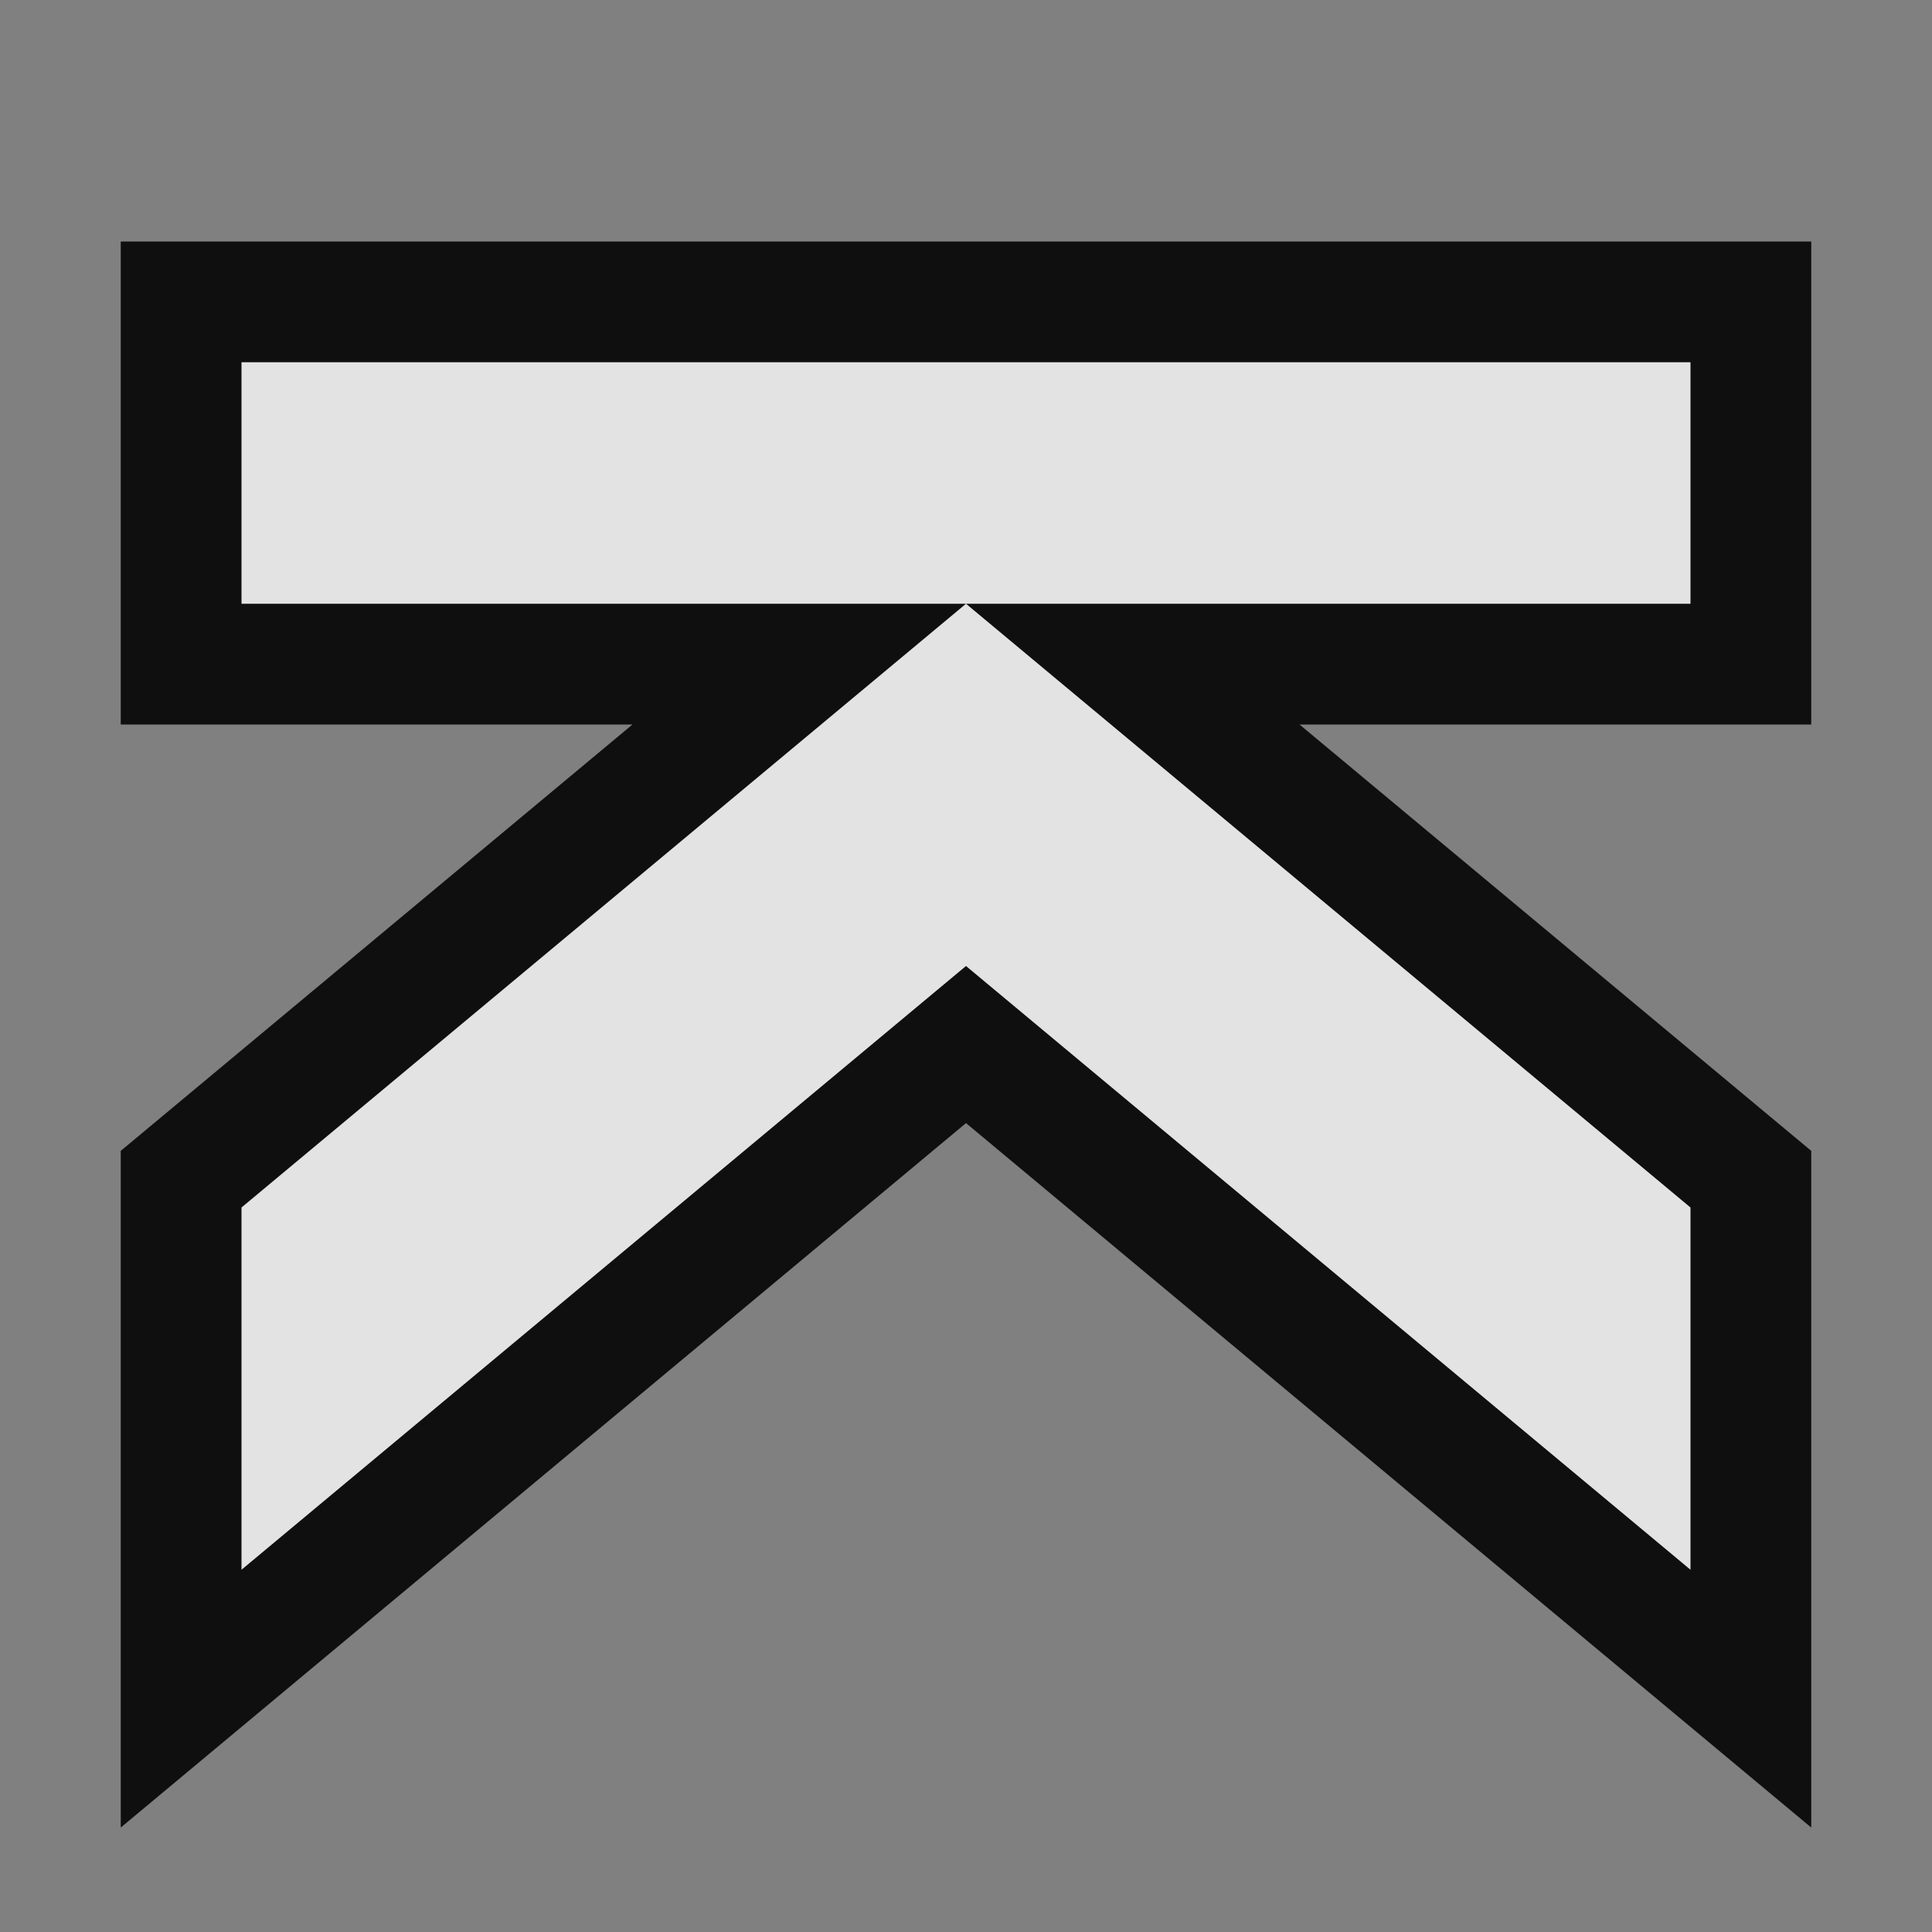 <svg version="1.1" xmlns="http://www.w3.org/2000/svg" viewBox="0 0 16 16">
<rect x="0" y="0" width="16" height="16" fill="#808080" stroke="none"/>
<path style="opacity:.88" d="M 15,2 H 1 V 6 H 5.238 L 1,9.531 v 5.604 L 8,9.301 15,15.135 V 13 9.531 L 10.762,6 H 15 V 5 Z"/>
<path style="fill:#fff;opacity:.88" d="M 14,13 8,8 2,13 v -3 l 6,-5 6,5 z M 14,5 H 2 V 3 h 12 z"/>
</svg>
